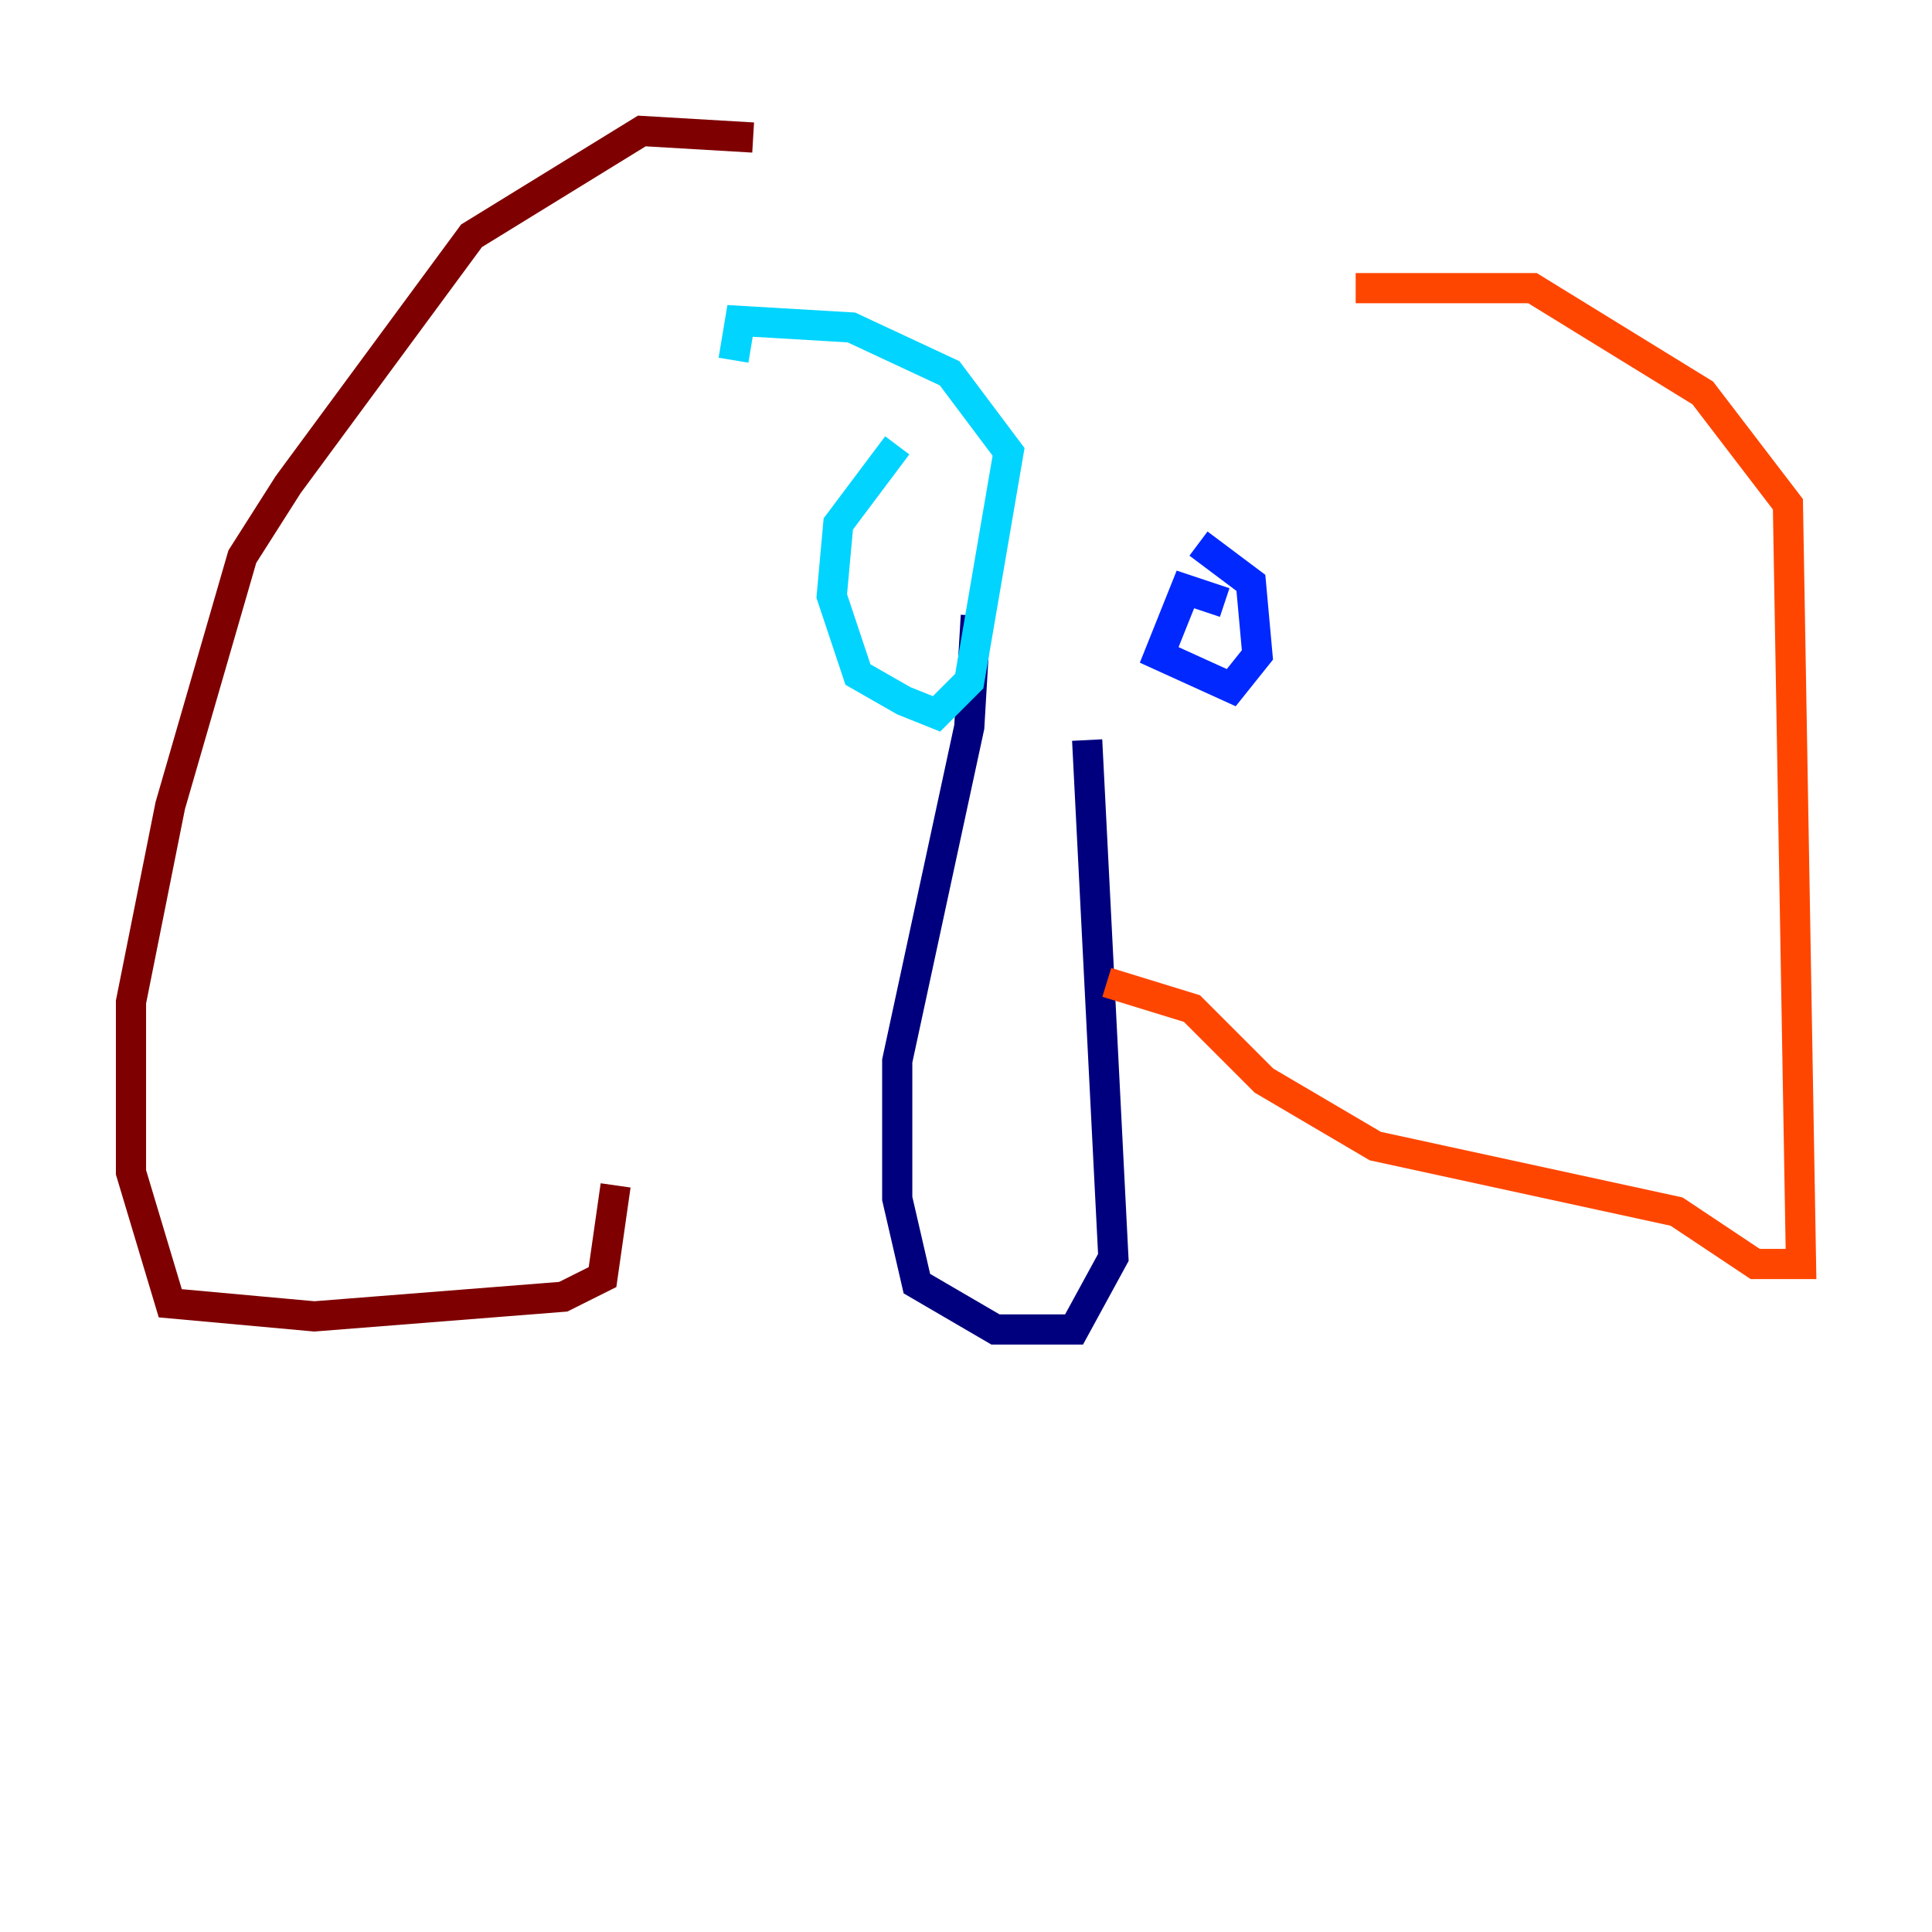 <?xml version="1.0" encoding="utf-8" ?>
<svg baseProfile="tiny" height="128" version="1.2" viewBox="0,0,128,128" width="128" xmlns="http://www.w3.org/2000/svg" xmlns:ev="http://www.w3.org/2001/xml-events" xmlns:xlink="http://www.w3.org/1999/xlink"><defs /><polyline fill="none" points="64.651,40.786 64.217,48.163 59.444,70.291 59.444,79.403 60.746,85.044 65.953,88.081 71.159,88.081 73.763,83.308 72.027,49.031" stroke="#00007f" stroke-width="2" /><polyline fill="none" points="81.139,39.919 78.536,39.051 76.8,43.39 81.573,45.559 83.308,43.39 82.875,38.617 79.403,36.014" stroke="#0028ff" stroke-width="2" /><polyline fill="none" points="59.444,29.505 55.539,34.712 55.105,39.485 56.841,44.691 59.878,46.427 62.047,47.295 64.217,45.125 66.82,29.939 62.915,24.732 56.407,21.695 49.031,21.261 48.597,23.864" stroke="#00d4ff" stroke-width="2" /><polyline fill="none" points="61.18,34.712 61.18,34.712" stroke="#7cff79" stroke-width="2" /><polyline fill="none" points="78.969,41.654 78.969,41.654" stroke="#ffe500" stroke-width="2" /><polyline fill="none" points="89.817,19.091 101.532,19.091 112.814,26.034 118.454,33.41 119.322,83.742 116.285,83.742 111.078,80.271 91.119,75.932 83.742,71.593 78.969,66.82 73.329,65.085" stroke="#ff4600" stroke-width="2" /><polyline fill="none" points="49.898,9.112 42.522,8.678 31.241,15.62 19.091,32.108 16.054,36.881 11.281,53.37 8.678,66.386 8.678,77.668 11.281,86.346 20.827,87.214 37.315,85.912 39.919,84.61 40.786,78.536" stroke="#7f0000" stroke-width="2" /></svg>